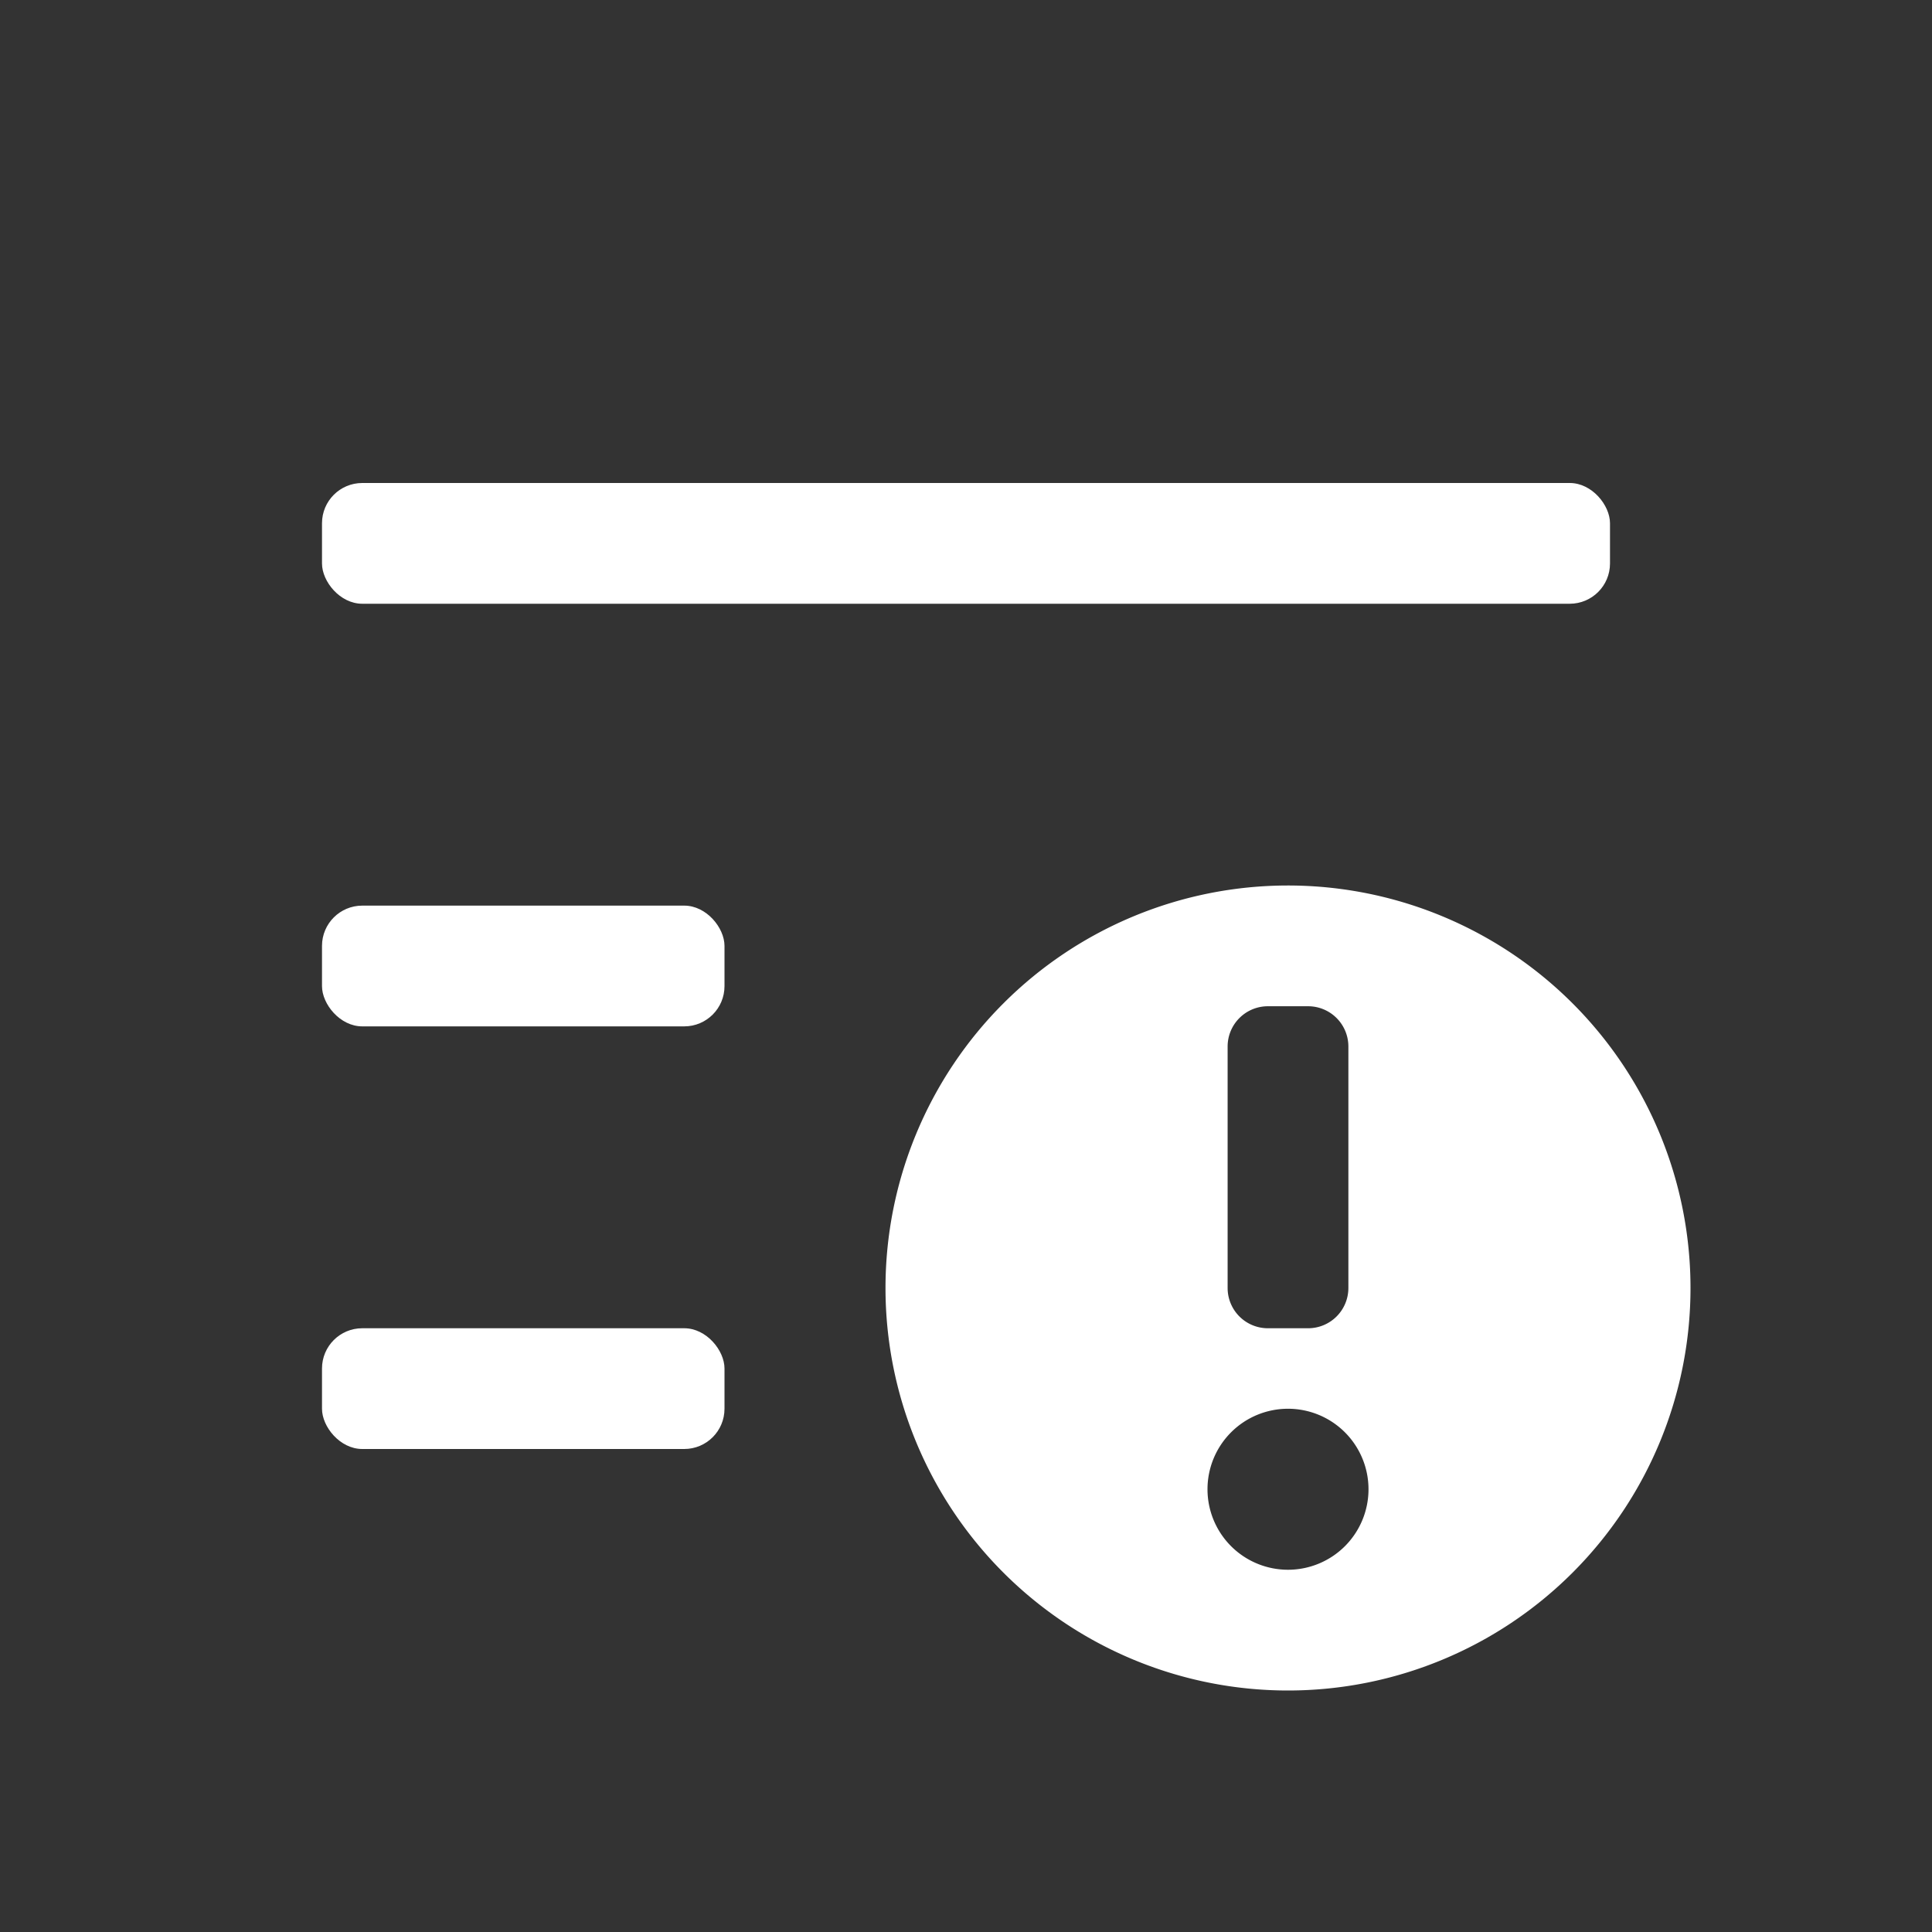 <svg xmlns="http://www.w3.org/2000/svg" viewBox="0 0 24 24"><rect x="0" y="0" width="24" height="24" fill="#333333" stroke="none"/><defs><style>.cls-1{fill:#fff;}.cls-2{fill:none;}</style></defs><rect class="cls-1" x="4" y="11.25" width="5" height="1.5" rx="0.5" ry="0.5"/><rect class="cls-1" x="4" y="6" width="16" height="1.5" rx="0.5" ry="0.5"/><rect class="cls-1" x="4" y="16.5" width="5" height="1.5" rx="0.5" ry="0.5"/><g data-name="Bounding area"><polyline class="cls-2" points="24 0 24 24 0 24 0 0"/></g><path class="cls-1" d="M16,20.25a4.25,4.25,0,0,1-.54-8.47,1.26,1.26,0,0,0-1,1.22v3a1.24,1.24,0,0,0,.55,1,1.77,1.77,0,0,0-.8,1.47A1.75,1.75,0,0,0,16,20.25Zm0,0,0,0a1.75,1.75,0,0,0,1.75-1.75A1.77,1.77,0,0,0,17,17a1.24,1.24,0,0,0,.55-1V13a1.26,1.26,0,0,0-1-1.22A4.25,4.25,0,0,1,16,20.25Z"/><path class="cls-1" d="M13.75,13.32V16A2,2,0,0,0,14,17a2.46,2.46,0,0,0-.51,1.46,3.5,3.5,0,0,1,.25-5.13m4.5,0a3.5,3.5,0,0,1,.25,5.13A2.46,2.46,0,0,0,18,17a2,2,0,0,0,.26-1V13.32M16,11a5,5,0,1,0,5,5,5,5,0,0,0-5-5Zm-.25,5.5a.5.5,0,0,1-.5-.5V13a.5.5,0,0,1,.5-.5h.5a.5.5,0,0,1,.5.5v3a.5.5,0,0,1-.5.5Zm.25,3a1,1,0,1,1,1-1,1,1,0,0,1-1,1Z"/></svg>